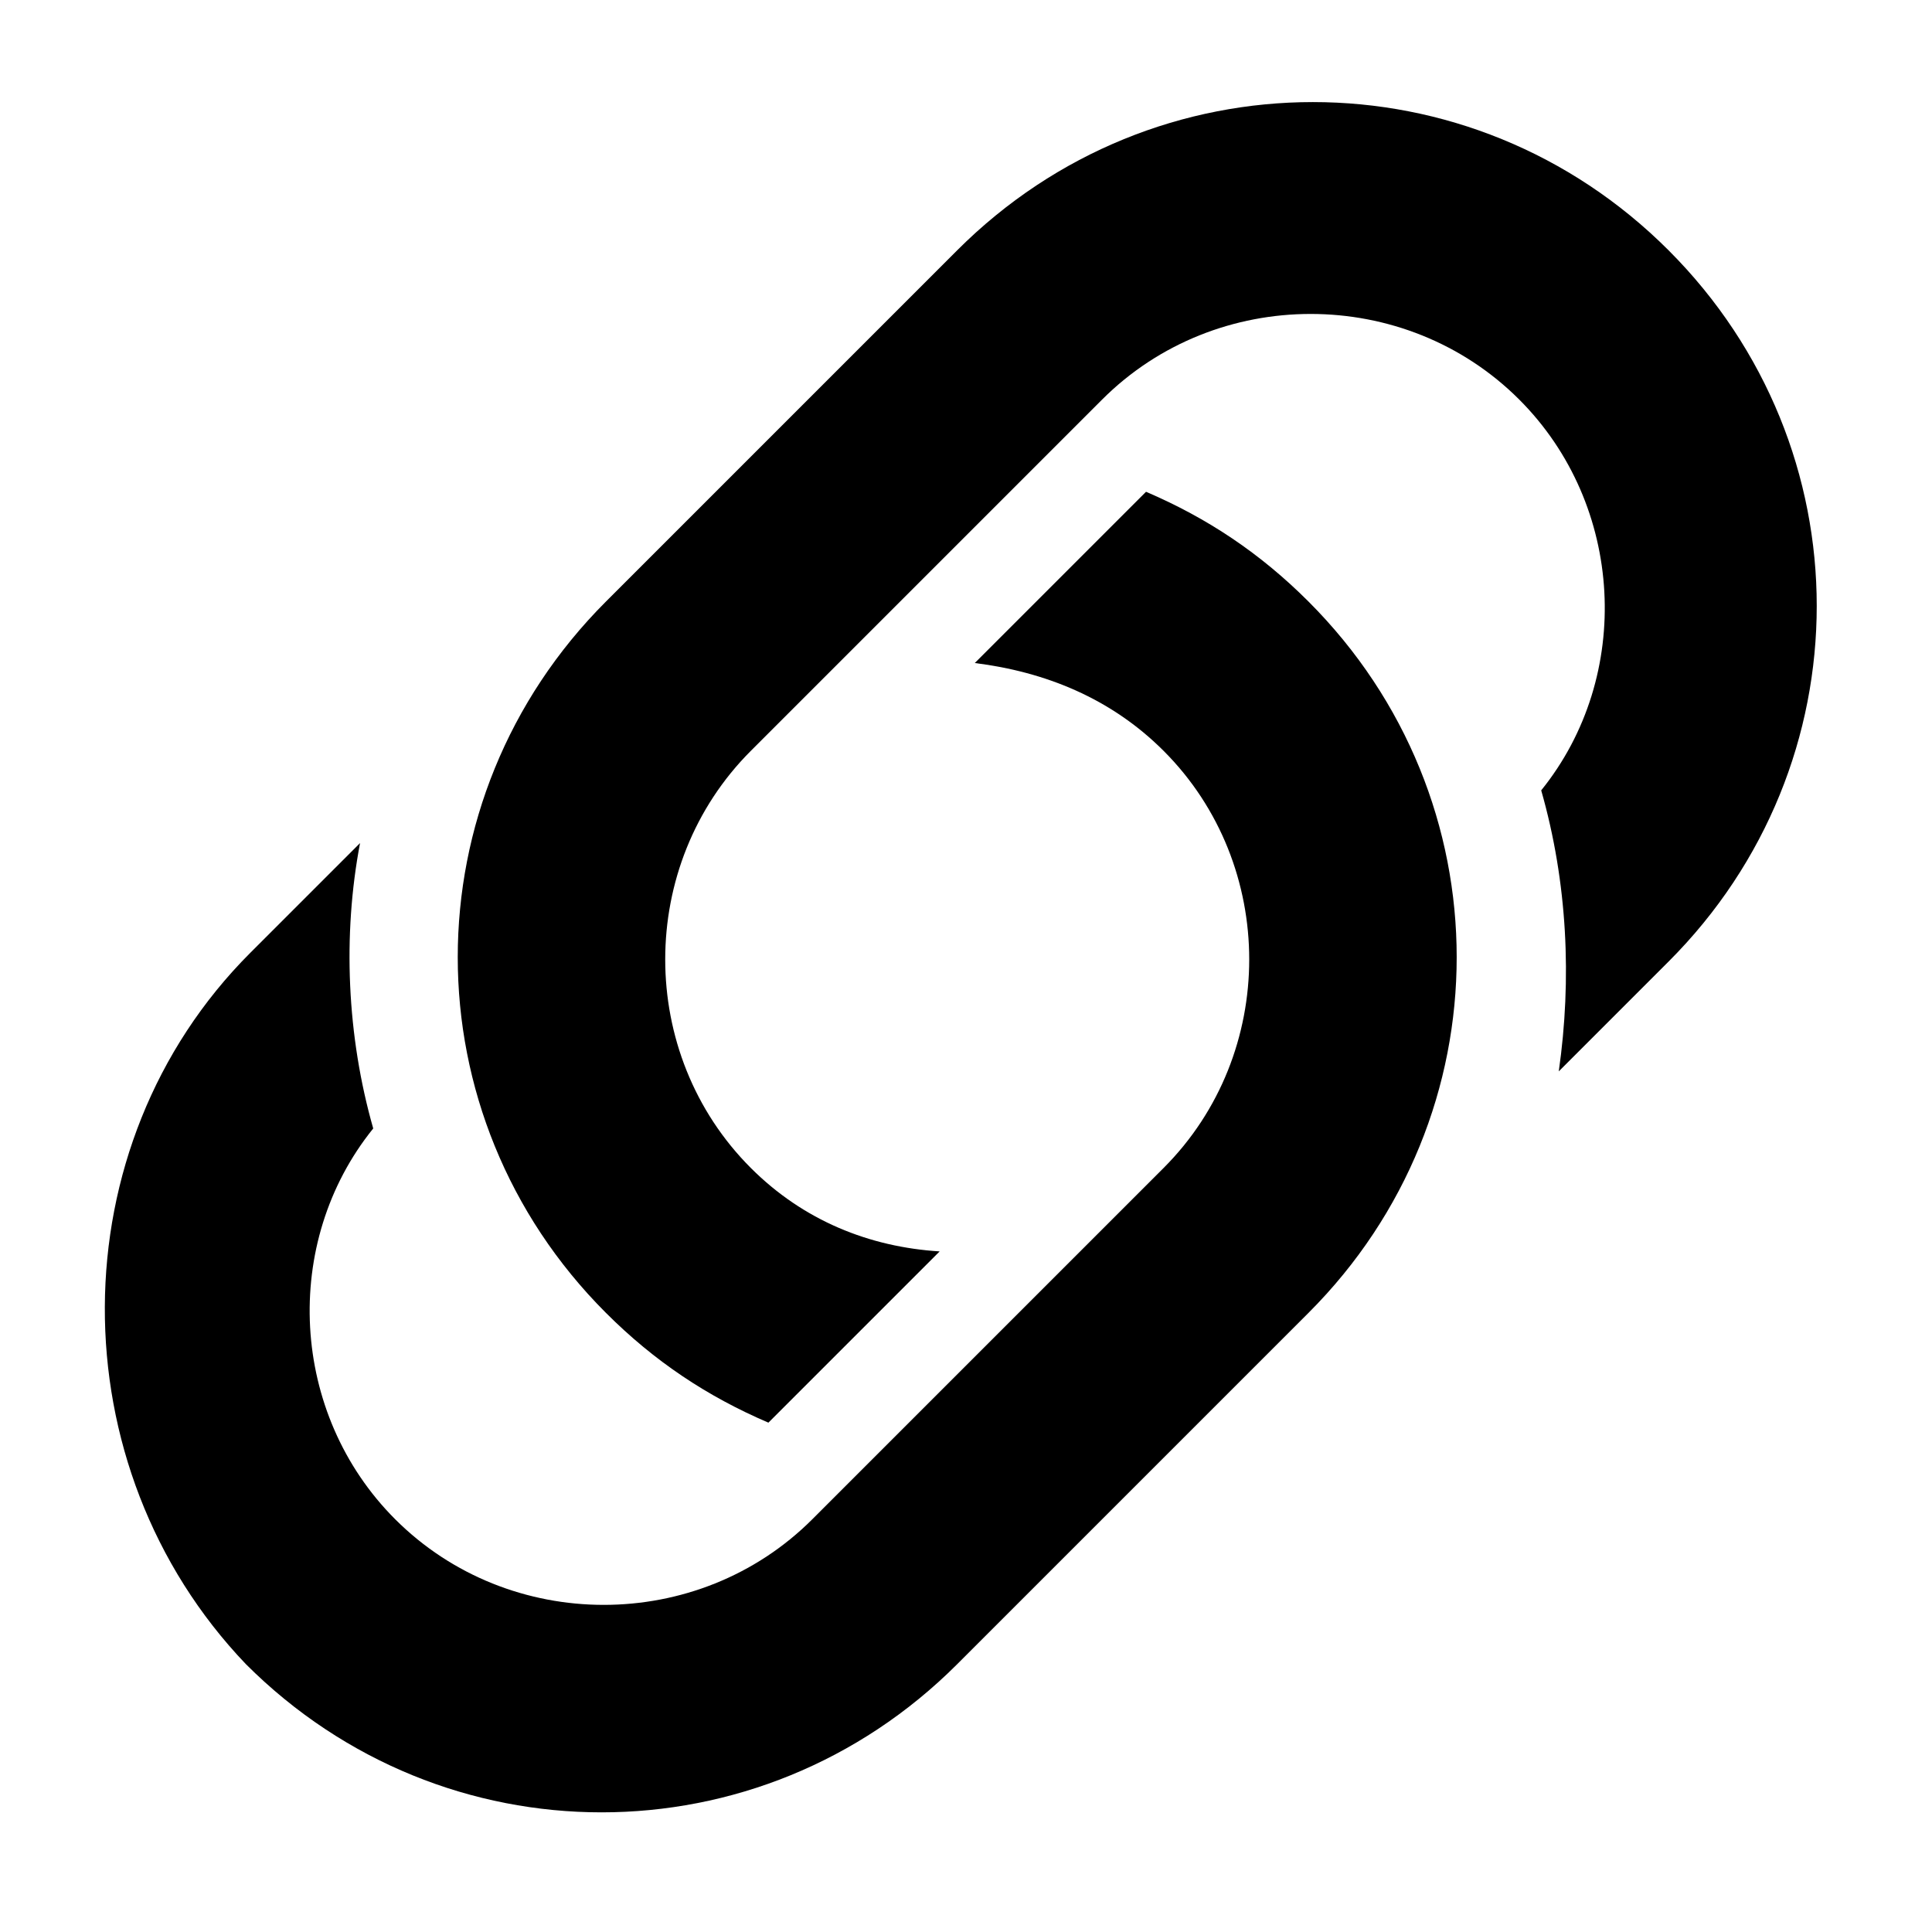 <?xml version="1.0" encoding="utf-8"?>
<!-- Generator: Adobe Illustrator 19.2.1, SVG Export Plug-In . SVG Version: 6.00 Build 0)  -->
<svg version="1.1" id="Layer_1" xmlns:sketch="http://www.bohemiancoding.com/sketch/ns"
	 xmlns="http://www.w3.org/2000/svg" xmlns:xlink="http://www.w3.org/1999/xlink" x="0px" y="0px" viewBox="0 0 44 44"
	 style="enable-background:new 0 0 44 44;" xml:space="preserve">
<title>Free Text Copy 2</title>
<desc>Created with Sketch.</desc>
<g id="Page-1" sketch:type="MSPage">
	<g id="Free-Text-Copy-2" sketch:type="MSArtboardGroup">
		<g id="Group" transform="translate(1, 1)" sketch:type="MSLayerGroup">
			<path id="Shape" sketch:type="MSShapeGroup" d="M4.7,20.7l2.5-2.5c-0.4,2.1-0.3,4.4,0.3,6.5c-2.1,2.6-1.9,6.5,0.5,8.9
				c2.6,2.6,6.9,2.6,9.5,0l8-8c2.6-2.6,2.6-6.9,0-9.5c-1.2-1.2-2.7-1.8-4.3-2l3.9-3.9c1.4,0.6,2.6,1.4,3.7,2.5
				c4.5,4.5,4.5,11.7,0,16.2l-8,8c-4.5,4.5-11.7,4.5-16.2,0C0.3,32.4,0.3,25.1,4.7,20.7L4.7,20.7z"/>
			<path id="Shape_1_" sketch:type="MSShapeGroup" d="M34.1,17c2.1-2.6,1.9-6.5-0.5-8.9c-2.6-2.6-6.9-2.6-9.5,0l-8,8
				c-2.6,2.6-2.6,6.9,0,9.5c1.2,1.2,2.7,1.8,4.3,1.9l-3.9,3.9c-1.4-0.6-2.6-1.4-3.7-2.5c-4.5-4.5-4.5-11.7,0-16.2l8-8
				c4.5-4.5,11.7-4.5,16.2,0c4.5,4.5,4.5,11.7,0,16.2l-2.5,2.5C34.8,21.3,34.7,19.1,34.1,17L34.1,17z"/>
		</g>
	</g>
</g>
</svg>
